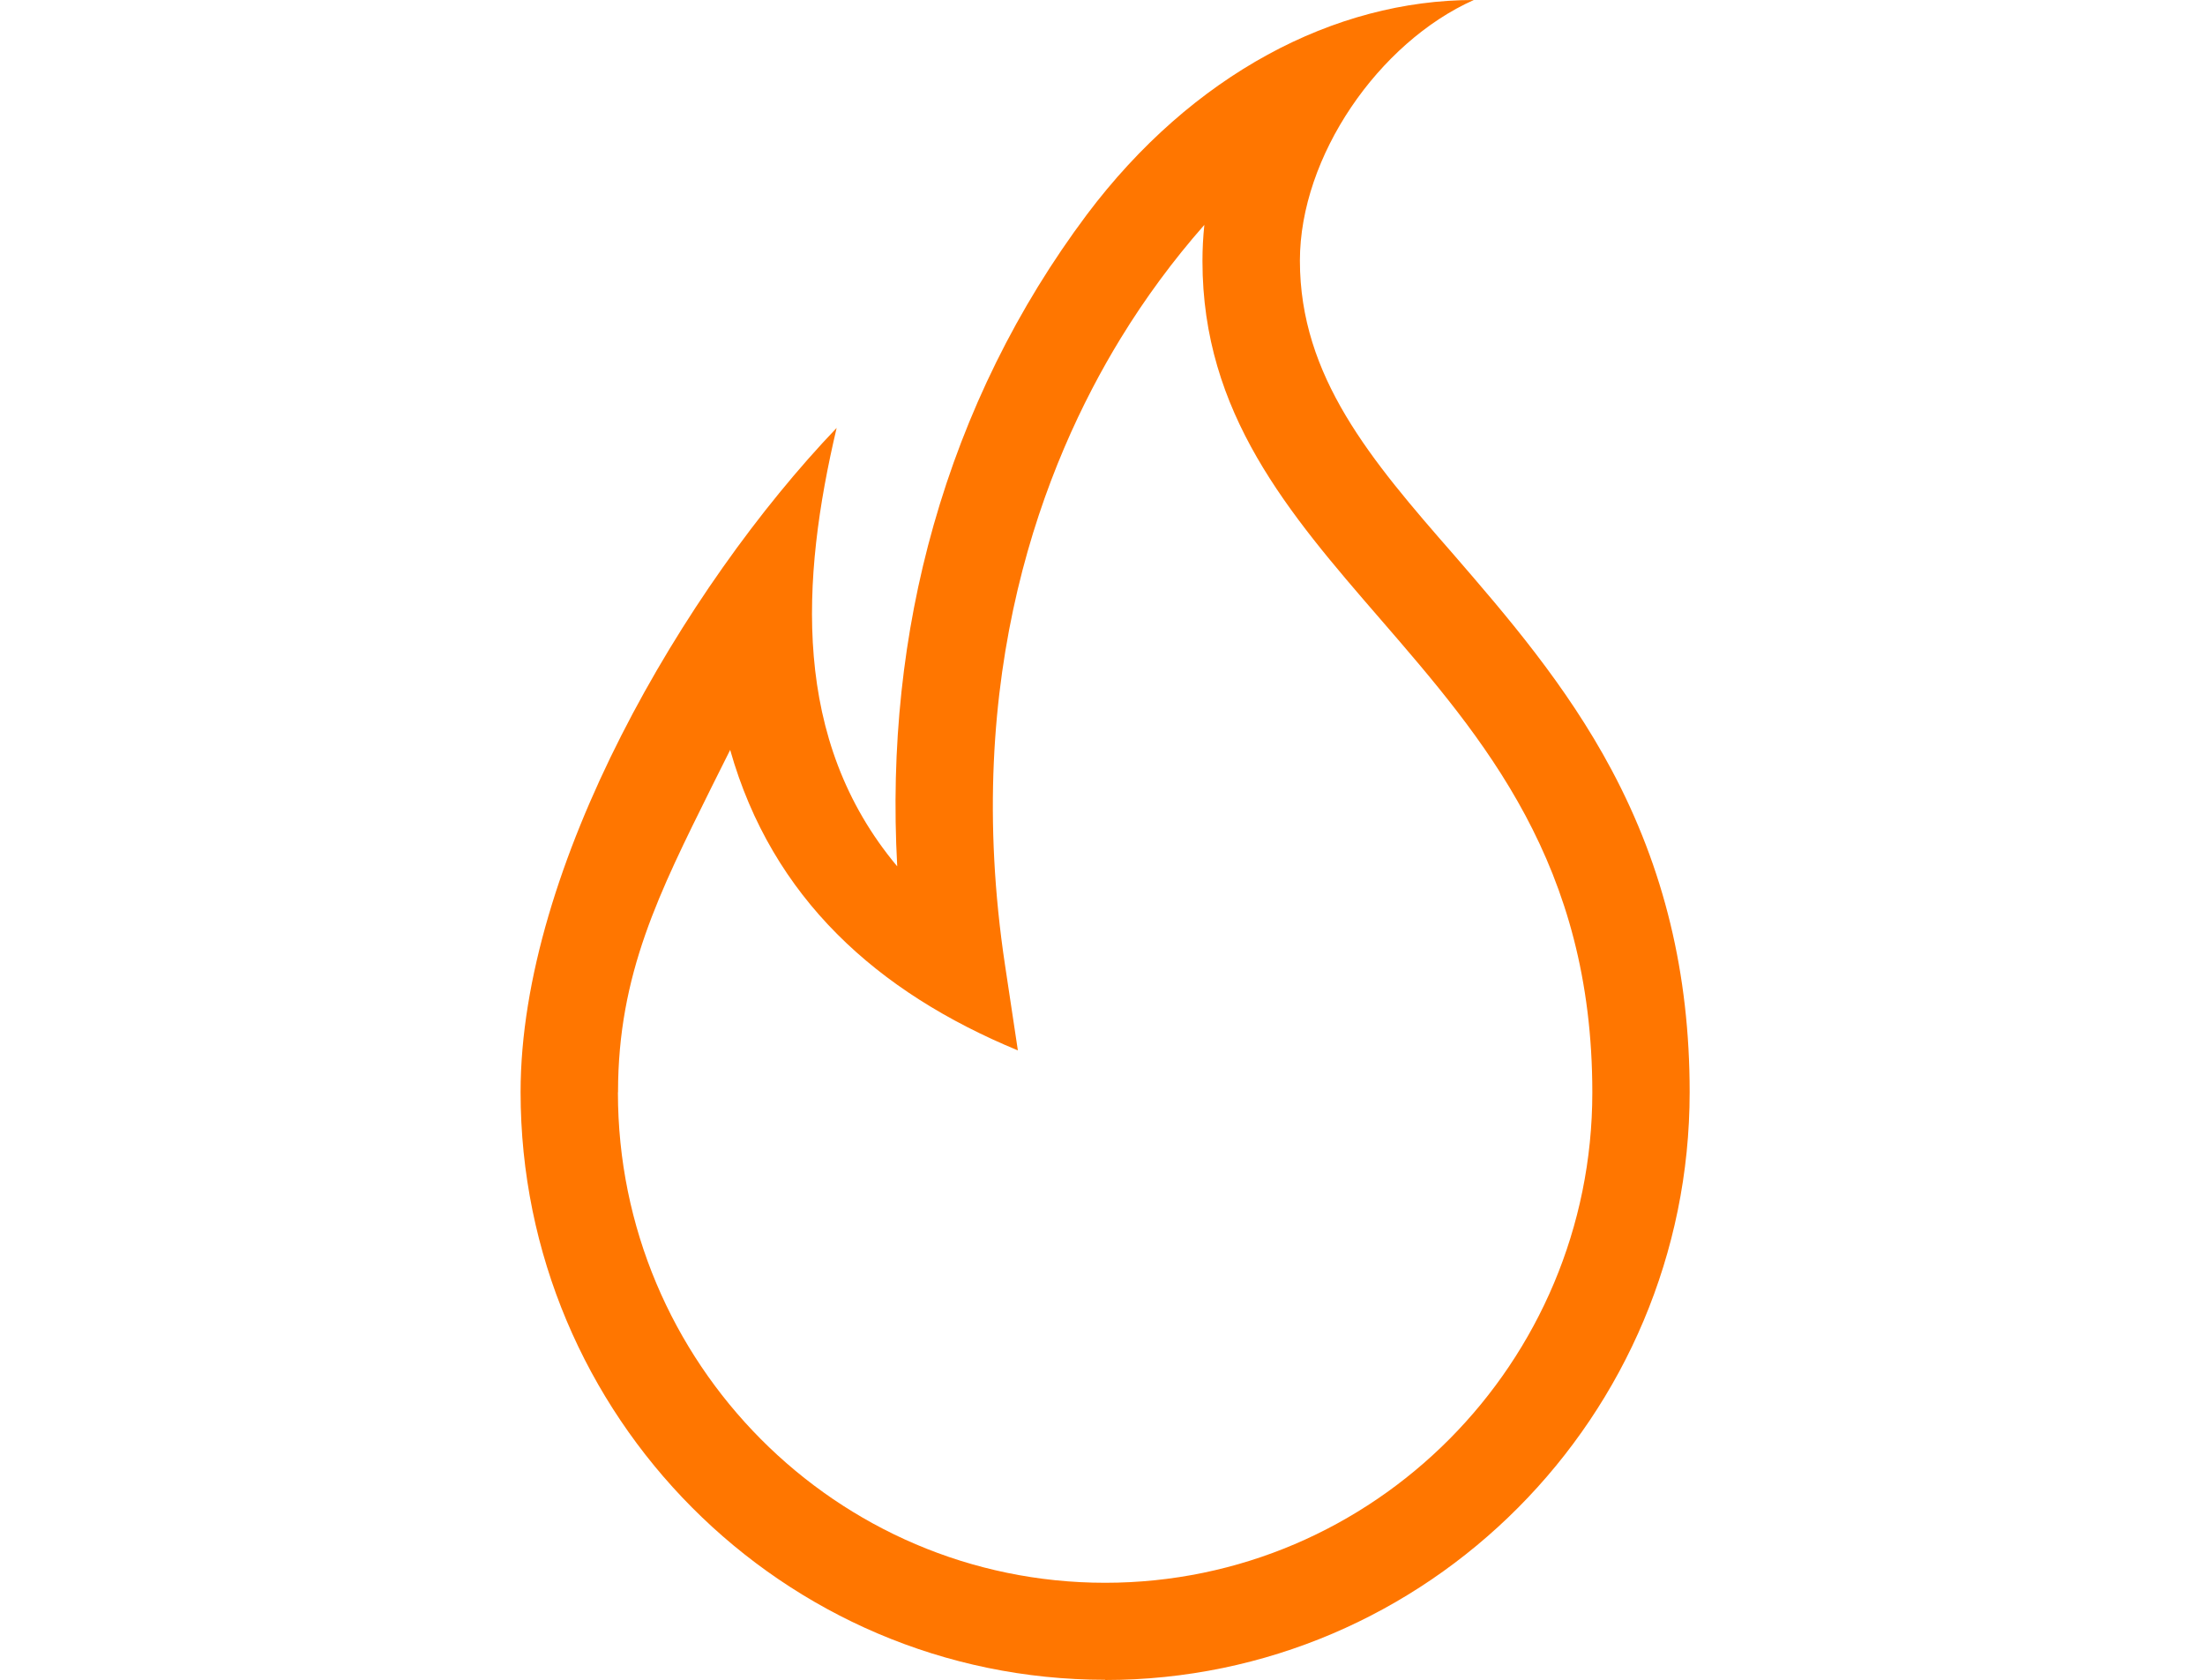<svg width="21" height="16" viewBox="0 0 21 16" fill="none" xmlns="http://www.w3.org/2000/svg">
<g clip-path="url(#clip0_264_11443)">
<g clip-path="url(#clip1_264_11443)">
<g clip-path="url(#clip2_264_11443)">
<path fill-rule="evenodd" clip-rule="evenodd" d="M10.526 16C7.456 16 4.958 13.49 4.958 10.402C4.958 8.256 6.514 5.597 7.968 4.076C7.628 5.519 7.535 7.046 8.545 8.252C8.483 7.122 8.599 6.034 8.891 5.004C9.197 3.924 9.689 2.929 10.351 2.044C11.355 0.708 12.71 0 14.036 0C13.13 0.405 12.38 1.49 12.38 2.483C12.38 3.588 13.058 4.383 13.843 5.281C14.346 5.863 14.917 6.523 15.349 7.334C15.849 8.272 16.092 9.276 16.092 10.402C16.092 13.489 13.594 16.002 10.524 16.002L10.526 16ZM5.886 10.402C5.886 9.276 6.279 8.502 6.776 7.499L6.786 7.479L6.954 7.143C7.354 8.555 8.354 9.451 9.694 10.005L9.572 9.195C9.154 6.425 9.942 4.417 10.674 3.221C10.908 2.839 11.174 2.478 11.47 2.142C11.458 2.256 11.452 2.372 11.452 2.487C11.452 3.937 12.272 4.887 13.142 5.892C14.137 7.042 15.165 8.232 15.165 10.406C15.165 12.981 13.085 15.076 10.525 15.076C7.965 15.076 5.885 12.981 5.885 10.406L5.886 10.402Z" fill="#FF7600"/>
</g>
</g>
</g>
<defs>
<clipPath id="clip0_264_11443">
<rect width="13" height="16" fill="white" transform="translate(4)"/>
</clipPath>
<clipPath id="clip1_264_11443">
<rect width="13" height="16" fill="white" transform="translate(4)"/>
</clipPath>
<clipPath id="clip2_264_11443">
<rect width="13" height="16" fill="white" transform="translate(4)"/>
</clipPath>
</defs>
</svg>
